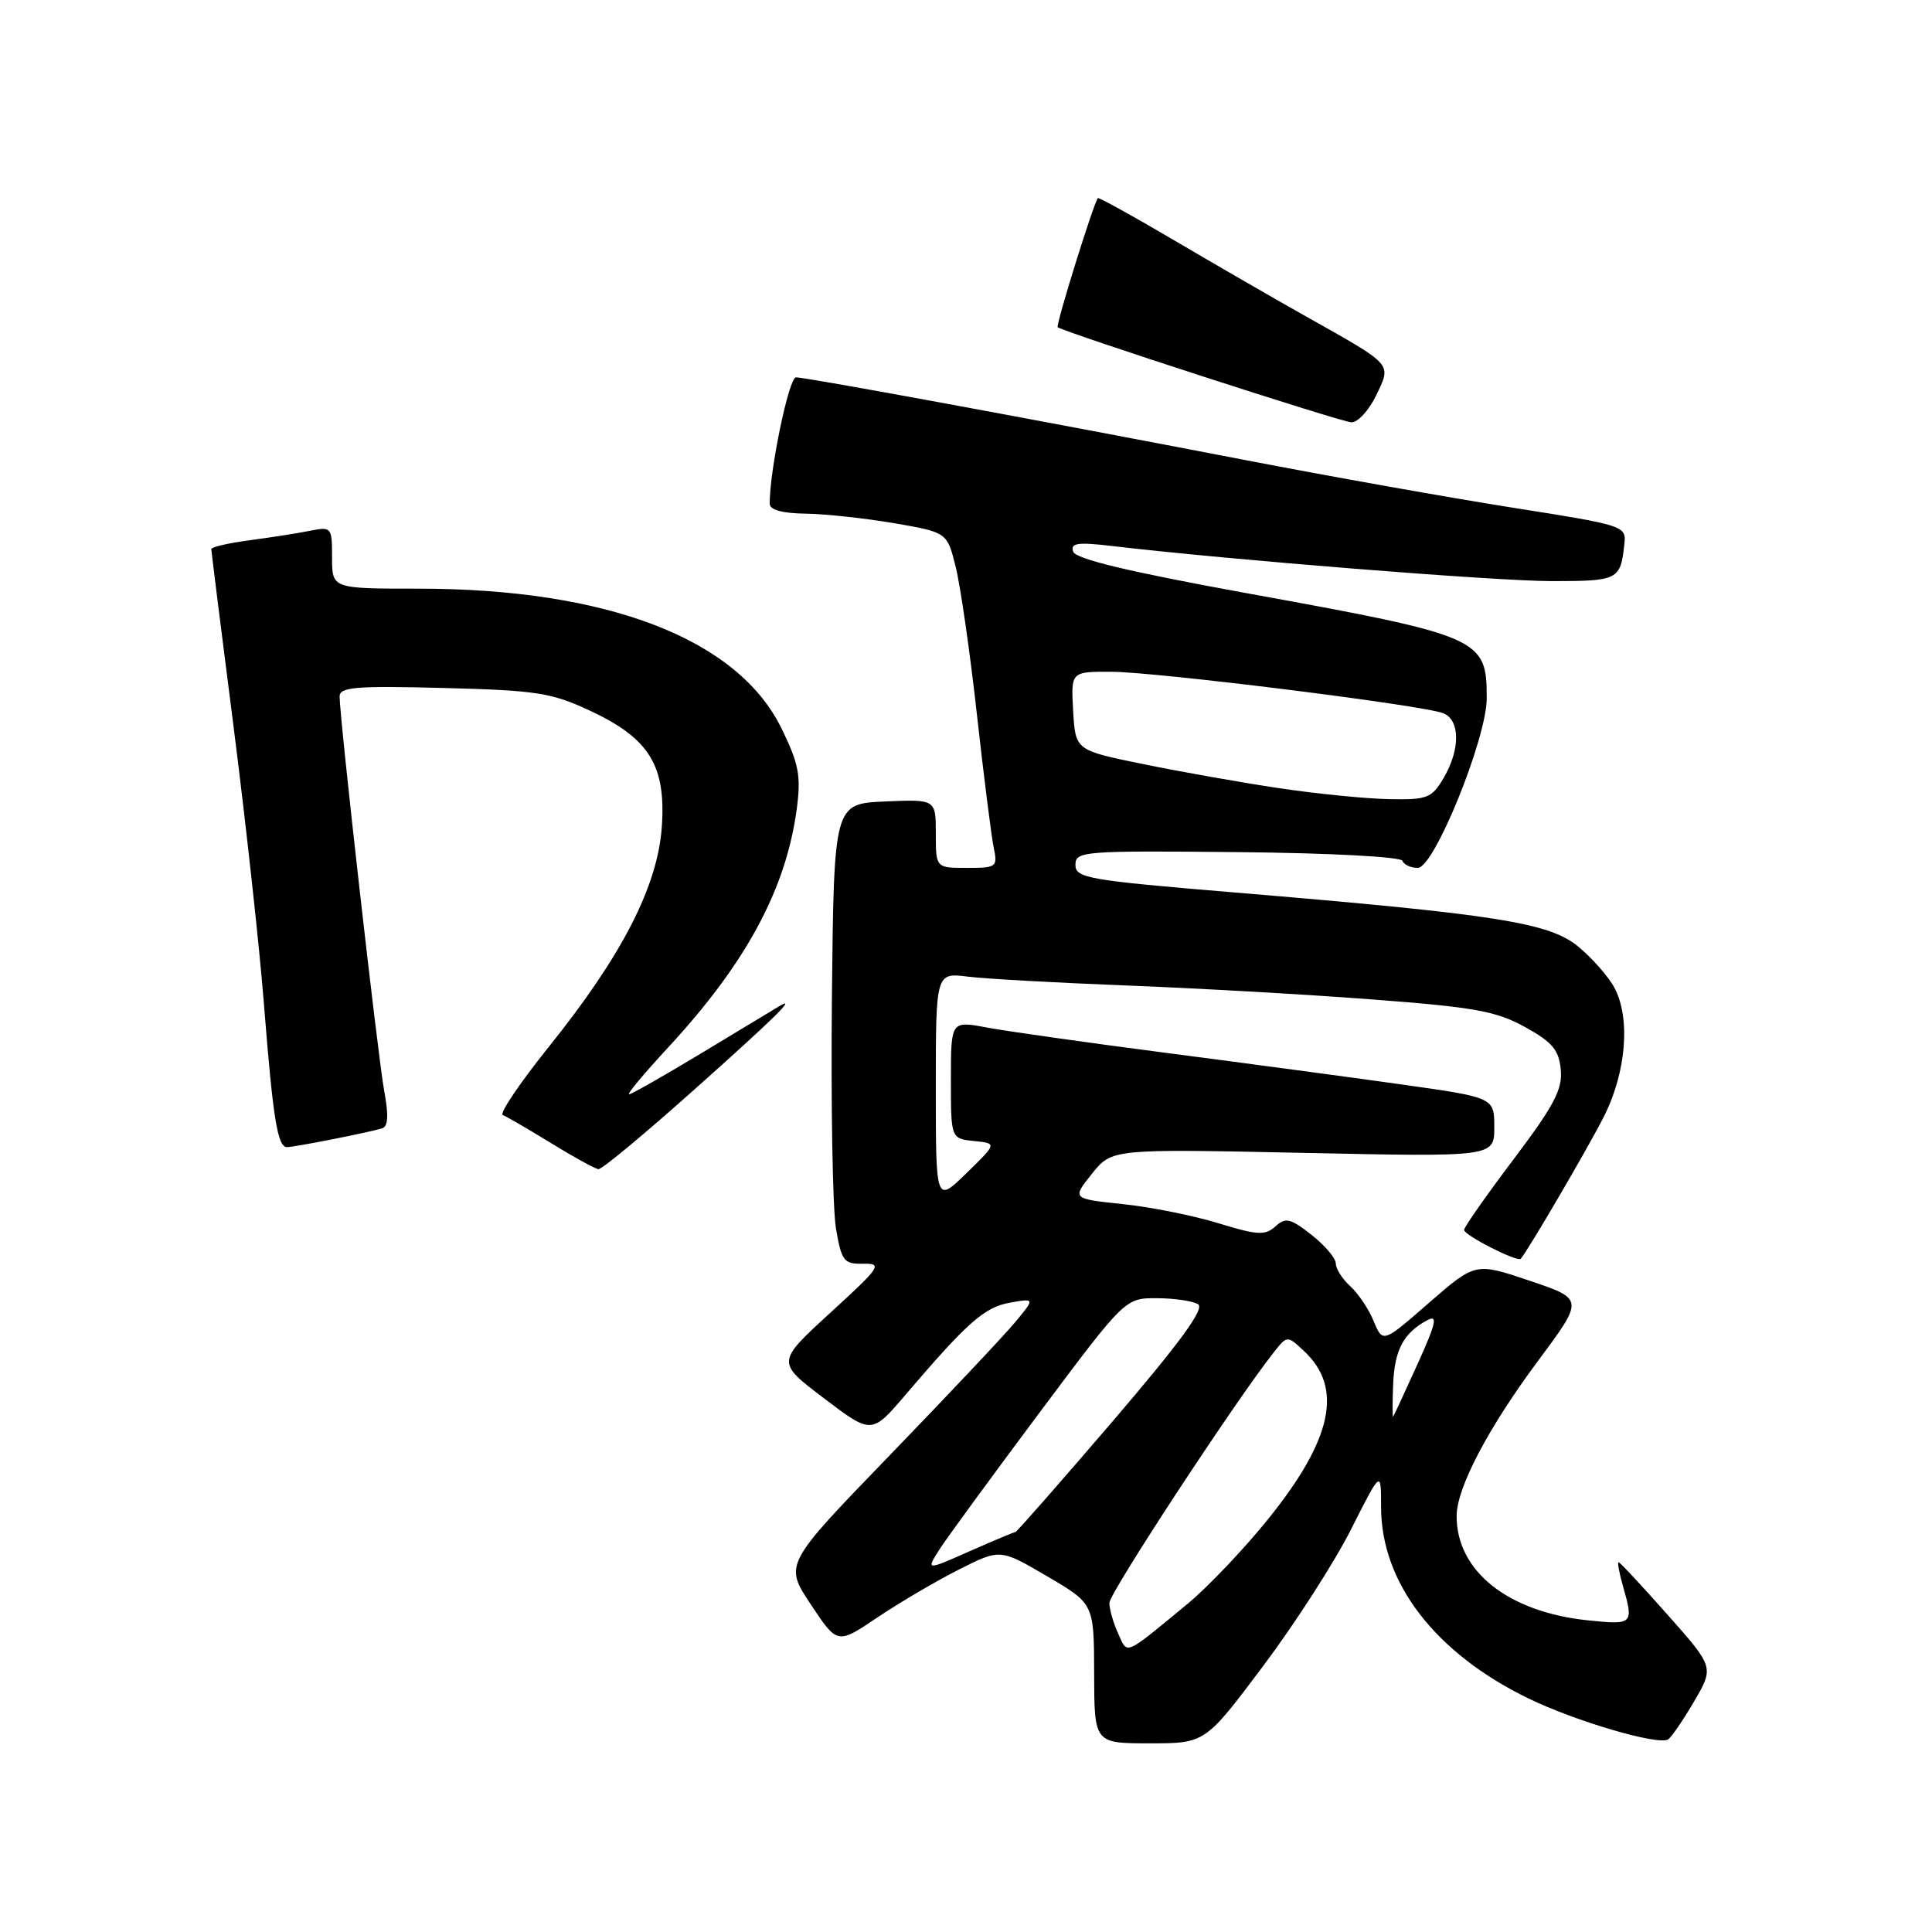 <?xml version="1.0" encoding="UTF-8" standalone="no"?>
<!DOCTYPE svg PUBLIC "-//W3C//DTD SVG 1.1//EN" "http://www.w3.org/Graphics/SVG/1.1/DTD/svg11.dtd" >
<svg xmlns="http://www.w3.org/2000/svg" xmlns:xlink="http://www.w3.org/1999/xlink" version="1.1" viewBox="0 0 256 256">
 <g >
 <path fill="currentColor"
d=" M 167.38 220.75 C 171.61 215.11 176.85 206.96 179.03 202.63 C 183.00 194.77 183.00 194.77 183.00 199.69 C 183.00 209.72 190.17 219.04 202.50 225.04 C 208.78 228.09 219.71 231.30 221.03 230.48 C 221.46 230.21 223.01 227.96 224.47 225.46 C 227.13 220.92 227.13 220.92 220.96 213.96 C 217.57 210.13 214.65 207.00 214.47 207.00 C 214.29 207.00 214.56 208.46 215.07 210.24 C 216.49 215.21 216.38 215.32 210.46 214.71 C 199.81 213.61 192.98 208.18 193.01 200.85 C 193.03 197.13 197.20 189.19 203.80 180.32 C 209.89 172.13 209.89 172.13 202.70 169.71 C 195.50 167.28 195.50 167.28 189.36 172.62 C 183.23 177.97 183.23 177.97 182.02 175.06 C 181.36 173.45 179.96 171.37 178.91 170.42 C 177.86 169.47 177.00 168.12 177.00 167.42 C 177.00 166.72 175.55 165.01 173.78 163.62 C 170.97 161.42 170.35 161.28 168.99 162.51 C 167.64 163.73 166.62 163.67 161.46 162.09 C 158.18 161.08 152.47 159.93 148.77 159.55 C 142.04 158.84 142.04 158.84 144.68 155.54 C 147.32 152.23 147.32 152.23 172.66 152.76 C 198.00 153.30 198.00 153.30 198.00 149.36 C 198.00 145.43 198.00 145.43 185.75 143.70 C 179.01 142.75 164.95 140.87 154.50 139.51 C 144.05 138.15 133.36 136.64 130.75 136.15 C 126.00 135.26 126.00 135.26 126.00 143.07 C 126.00 150.87 126.00 150.87 129.06 151.19 C 132.12 151.50 132.12 151.50 128.06 155.45 C 124.00 159.41 124.00 159.41 124.00 144.14 C 124.00 128.88 124.00 128.88 128.25 129.41 C 130.59 129.70 139.93 130.22 149.00 130.57 C 158.07 130.92 172.72 131.74 181.54 132.41 C 195.32 133.45 198.21 133.96 202.04 136.07 C 205.69 138.08 206.56 139.11 206.81 141.72 C 207.06 144.34 205.95 146.46 200.56 153.61 C 196.95 158.39 194.00 162.60 194.00 162.97 C 194.00 163.68 201.07 167.28 201.51 166.79 C 202.48 165.68 210.38 152.18 212.51 147.98 C 215.49 142.11 216.08 134.89 213.91 130.87 C 213.14 129.42 211.01 127.00 209.18 125.47 C 205.32 122.25 198.41 121.16 163.50 118.25 C 144.15 116.64 142.50 116.35 142.50 114.60 C 142.50 112.79 143.47 112.71 164.00 112.91 C 176.26 113.03 185.64 113.53 185.83 114.06 C 186.02 114.58 186.93 115.00 187.87 115.00 C 190.03 115.00 197.00 97.84 197.00 92.52 C 197.00 84.55 196.34 84.26 165.08 78.58 C 149.55 75.75 142.52 74.07 142.20 73.09 C 141.82 71.96 142.77 71.81 147.27 72.34 C 162.98 74.19 198.18 77.00 205.60 77.00 C 214.45 77.00 214.72 76.86 215.24 72.07 C 215.50 69.69 215.23 69.60 200.50 67.28 C 192.25 65.98 176.28 63.14 165.00 60.96 C 136.79 55.52 106.83 50.00 105.47 50.00 C 104.53 50.00 101.97 62.35 101.99 66.75 C 102.00 67.56 103.65 68.02 106.75 68.06 C 109.36 68.10 114.65 68.67 118.50 69.33 C 125.50 70.54 125.50 70.54 126.64 75.14 C 127.27 77.67 128.53 86.44 129.44 94.62 C 130.35 102.80 131.35 110.74 131.66 112.25 C 132.21 114.90 132.08 115.00 128.12 115.00 C 124.00 115.00 124.00 115.00 124.00 110.45 C 124.00 105.91 124.00 105.91 117.25 106.20 C 110.50 106.50 110.50 106.50 110.23 132.29 C 110.09 146.47 110.33 160.19 110.77 162.79 C 111.51 167.11 111.81 167.50 114.38 167.45 C 116.99 167.41 116.69 167.85 110.02 173.95 C 102.87 180.50 102.87 180.50 109.18 185.28 C 115.50 190.07 115.50 190.07 120.00 184.80 C 128.21 175.18 130.45 173.21 133.83 172.61 C 137.16 172.02 137.16 172.02 134.46 175.26 C 132.97 177.04 125.49 184.98 117.83 192.90 C 103.91 207.29 103.91 207.29 107.43 212.59 C 110.95 217.90 110.95 217.90 116.23 214.34 C 119.13 212.39 123.98 209.53 127.01 208.00 C 132.52 205.21 132.52 205.21 138.74 208.86 C 144.96 212.50 144.96 212.50 144.98 221.75 C 145.00 231.00 145.00 231.00 152.35 231.00 C 159.69 231.00 159.69 231.00 167.38 220.75 Z  M 92.05 144.33 C 102.65 134.88 105.71 131.87 103.25 133.33 C 102.84 133.57 98.32 136.30 93.21 139.39 C 88.11 142.47 83.67 145.00 83.36 145.00 C 83.04 145.00 85.35 142.23 88.49 138.84 C 98.87 127.63 104.16 117.81 105.58 107.14 C 106.15 102.79 105.85 101.22 103.55 96.51 C 97.74 84.64 80.47 78.00 55.41 78.00 C 44.00 78.00 44.00 78.00 44.00 73.88 C 44.00 69.87 43.92 69.77 41.14 70.32 C 39.57 70.64 35.97 71.20 33.14 71.58 C 30.31 71.95 28.00 72.48 28.00 72.76 C 28.00 73.04 29.33 83.67 30.96 96.38 C 32.58 109.10 34.39 125.58 34.97 133.00 C 36.17 148.22 36.77 152.00 38.03 152.00 C 39.04 152.00 48.95 150.04 50.64 149.51 C 51.43 149.26 51.51 147.78 50.91 144.56 C 50.08 140.08 45.00 95.20 45.00 92.28 C 45.00 91.04 47.15 90.86 58.75 91.16 C 71.14 91.48 73.06 91.78 78.22 94.19 C 86.05 97.85 88.27 101.46 87.69 109.61 C 87.13 117.45 82.42 126.62 72.79 138.62 C 68.91 143.46 66.13 147.56 66.62 147.75 C 67.10 147.93 69.97 149.60 73.00 151.46 C 76.03 153.32 78.86 154.88 79.30 154.92 C 79.74 154.97 85.48 150.20 92.05 144.33 Z  M 182.35 52.39 C 184.39 48.11 184.72 48.49 173.00 41.90 C 168.88 39.58 161.04 35.06 155.58 31.84 C 150.13 28.63 145.58 26.12 145.47 26.25 C 144.88 27.00 139.85 43.16 140.15 43.36 C 141.29 44.11 177.77 55.93 179.06 55.96 C 179.93 55.98 181.40 54.37 182.35 52.39 Z  M 148.16 216.45 C 147.52 215.05 147.00 213.23 147.00 212.39 C 147.00 211.09 163.68 185.65 168.76 179.22 C 170.56 176.94 170.56 176.94 172.77 179.00 C 178.01 183.88 176.57 190.68 168.08 201.23 C 164.86 205.23 160.04 210.30 157.37 212.51 C 148.83 219.54 149.45 219.28 148.16 216.45 Z  M 124.49 205.30 C 125.48 203.76 131.42 195.64 137.69 187.25 C 149.09 172.00 149.09 172.00 153.29 172.02 C 155.61 172.02 158.07 172.39 158.76 172.83 C 159.65 173.40 156.35 177.91 147.44 188.32 C 140.52 196.39 134.72 203.00 134.55 203.00 C 134.39 203.00 131.65 204.15 128.47 205.55 C 122.70 208.11 122.70 208.11 124.49 205.30 Z  M 184.60 183.44 C 184.78 178.87 185.98 176.62 189.11 174.94 C 190.55 174.17 190.31 175.26 187.83 180.75 C 186.15 184.46 184.70 187.59 184.60 187.71 C 184.50 187.82 184.50 185.90 184.60 183.44 Z  M 169.50 104.44 C 164.55 103.70 156.45 102.27 151.50 101.25 C 142.50 99.42 142.50 99.42 142.20 94.21 C 141.90 89.00 141.90 89.00 147.20 89.01 C 153.23 89.03 188.59 93.44 191.25 94.51 C 193.49 95.41 193.51 99.33 191.28 103.10 C 189.70 105.77 189.13 105.99 184.03 105.89 C 180.99 105.83 174.45 105.18 169.50 104.44 Z "/>
</g>
</svg>